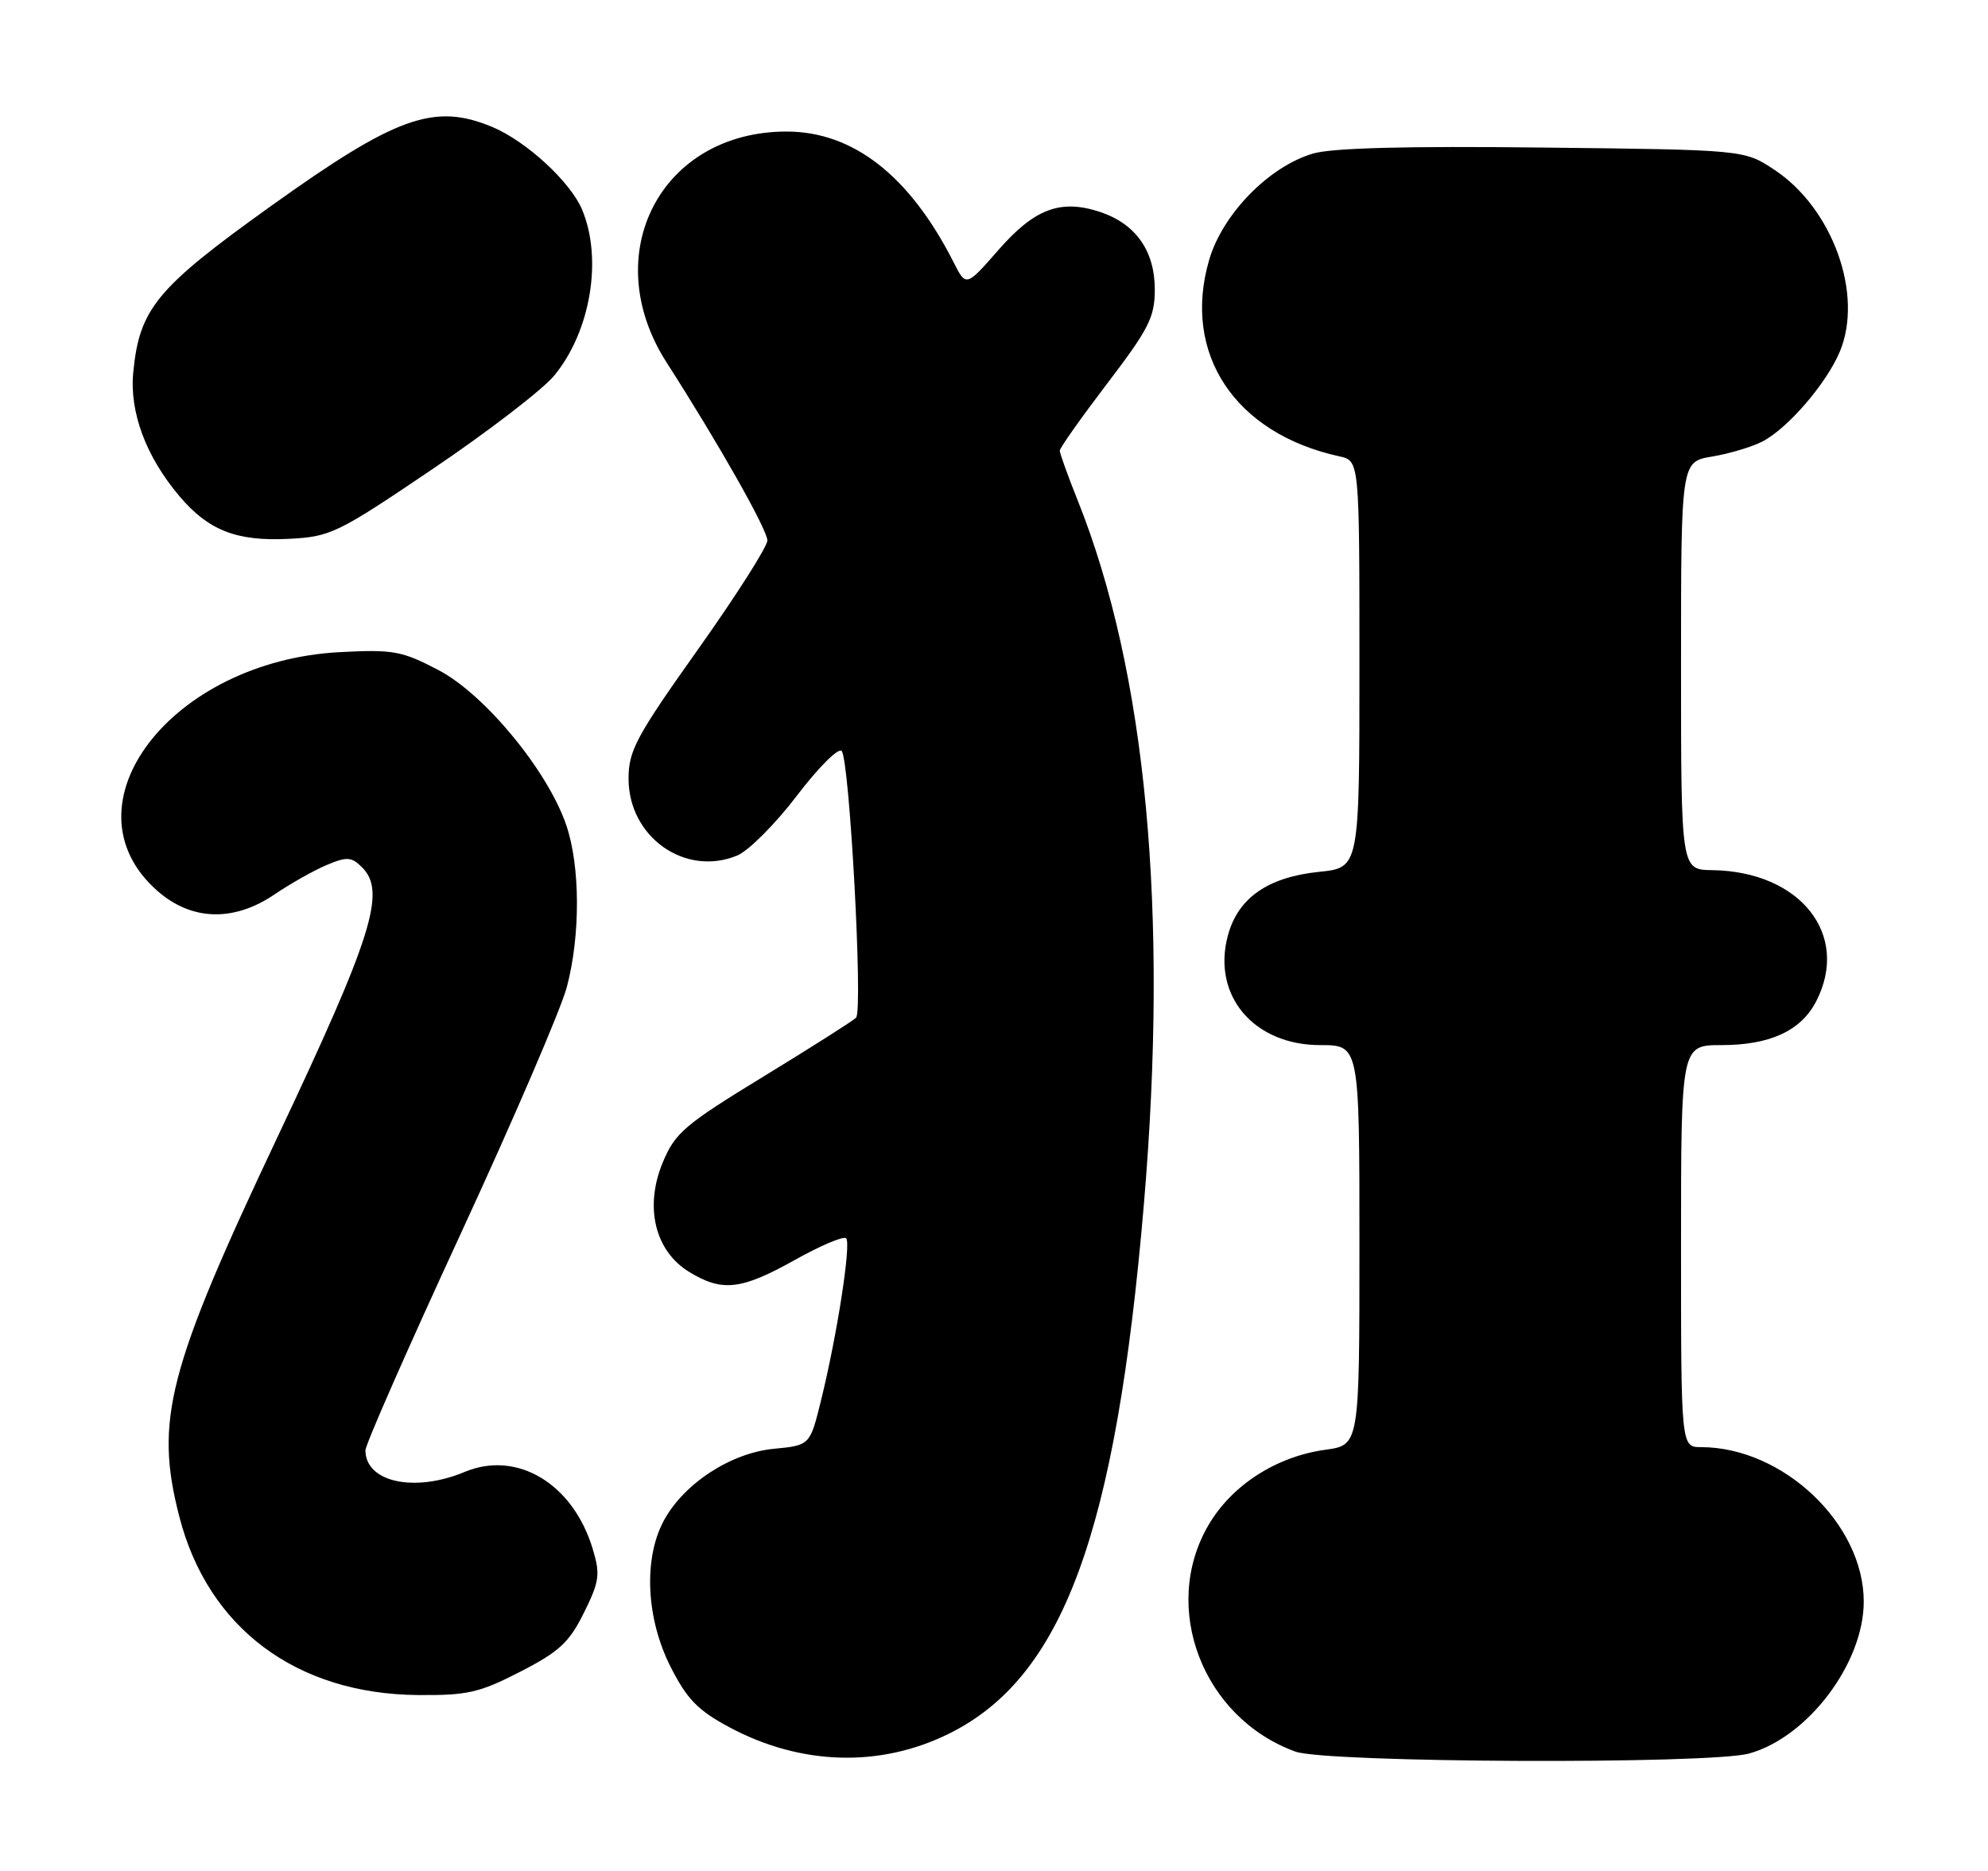 <?xml version="1.0" encoding="UTF-8" standalone="no"?>
<!DOCTYPE svg PUBLIC "-//W3C//DTD SVG 1.1//EN" "http://www.w3.org/Graphics/SVG/1.1/DTD/svg11.dtd" >
<svg xmlns="http://www.w3.org/2000/svg" xmlns:xlink="http://www.w3.org/1999/xlink" version="1.1" viewBox="0 0 272 256">
 <g >
 <path fill="currentColor"
d=" M 129.81 237.23 C 145.42 229.53 152.66 209.90 156.50 164.87 C 159.92 124.70 156.84 91.94 147.44 68.44 C 146.10 65.09 145.00 62.04 145.00 61.66 C 145.00 61.29 147.93 57.15 151.50 52.46 C 157.19 45.00 158.00 43.40 158.00 39.61 C 158.00 34.31 155.38 30.61 150.48 28.99 C 145.10 27.22 141.55 28.55 136.60 34.21 C 132.18 39.26 132.18 39.26 130.47 35.88 C 124.47 24.05 116.73 18.00 107.62 18.00 C 90.40 18.00 81.69 34.79 91.22 49.62 C 98.26 60.59 105.00 72.49 104.99 73.95 C 104.99 74.80 100.71 81.52 95.49 88.87 C 87.04 100.77 86.00 102.71 86.00 106.54 C 86.00 114.53 93.74 120.01 100.87 117.06 C 102.42 116.41 106.09 112.74 109.01 108.90 C 111.93 105.06 114.69 102.29 115.15 102.75 C 116.23 103.83 118.10 138.27 117.13 139.25 C 116.73 139.67 111.02 143.29 104.46 147.30 C 93.64 153.91 92.36 155.00 90.67 159.08 C 88.15 165.16 89.61 171.18 94.30 174.04 C 98.82 176.80 101.41 176.50 108.73 172.41 C 112.26 170.43 115.43 169.09 115.77 169.43 C 116.48 170.14 114.54 182.68 112.33 191.63 C 110.82 197.76 110.82 197.76 105.86 198.24 C 99.96 198.81 93.54 203.01 90.81 208.09 C 88.02 213.30 88.40 221.46 91.75 228.07 C 93.99 232.49 95.48 234.03 99.80 236.34 C 109.55 241.56 120.38 241.89 129.81 237.23 Z  M 239.32 239.93 C 247.36 237.70 255.00 227.57 255.00 219.14 C 255.00 208.50 243.98 198.03 232.75 198.01 C 230.00 198.00 230.00 198.00 230.00 170.50 C 230.00 143.00 230.00 143.00 235.55 143.00 C 242.16 143.00 246.41 141.04 248.48 137.03 C 253.20 127.91 246.32 119.22 234.25 119.06 C 230.00 119.00 230.00 119.00 230.00 91.09 C 230.00 63.18 230.00 63.18 234.25 62.47 C 236.59 62.08 239.67 61.16 241.10 60.43 C 244.58 58.65 249.90 52.48 251.73 48.10 C 254.99 40.29 250.75 28.51 242.77 23.23 C 238.65 20.50 238.65 20.50 211.08 20.19 C 192.56 19.97 182.24 20.24 179.65 21.01 C 173.61 22.79 167.26 29.29 165.43 35.59 C 161.71 48.39 168.96 59.32 183.25 62.44 C 186.00 63.04 186.00 63.04 186.00 90.88 C 186.00 118.72 186.00 118.72 180.51 119.29 C 173.47 120.01 169.38 122.86 168.00 128.01 C 165.79 136.20 171.53 143.00 180.63 143.00 C 186.00 143.00 186.00 143.00 186.00 170.36 C 186.00 197.73 186.00 197.73 181.33 198.37 C 174.64 199.29 168.55 203.20 165.36 208.65 C 158.75 219.93 164.54 235.06 177.24 239.67 C 181.50 241.21 233.90 241.43 239.32 239.93 Z  M 71.16 228.75 C 76.50 226.01 77.88 224.74 79.89 220.68 C 82.01 216.40 82.15 215.43 81.11 211.98 C 78.43 203.02 70.76 198.40 63.58 201.40 C 56.71 204.27 50.00 202.81 50.00 198.44 C 50.00 197.66 55.88 184.30 63.06 168.76 C 70.24 153.22 76.77 138.04 77.56 135.04 C 79.43 127.96 79.39 118.51 77.48 112.91 C 74.95 105.47 66.33 95.01 60.00 91.69 C 54.97 89.06 53.81 88.85 46.50 89.23 C 23.39 90.45 8.27 110.25 21.55 121.91 C 26.22 126.01 32.01 126.17 37.61 122.35 C 39.75 120.90 42.94 119.10 44.69 118.36 C 47.48 117.19 48.09 117.23 49.55 118.69 C 52.86 122.00 50.95 128.09 38.07 155.36 C 22.91 187.44 21.13 194.32 24.54 207.54 C 28.46 222.75 40.53 231.78 57.16 231.93 C 63.92 231.99 65.58 231.62 71.16 228.75 Z  M 59.23 64.15 C 66.79 59.04 74.26 53.30 75.84 51.38 C 80.80 45.35 82.47 35.45 79.65 28.70 C 78.06 24.89 72.01 19.32 67.35 17.37 C 59.41 14.06 54.20 15.92 36.98 28.26 C 21.41 39.41 19.07 42.24 18.23 50.97 C 17.71 56.41 19.97 62.47 24.54 67.88 C 28.51 72.58 32.37 74.09 39.50 73.73 C 45.23 73.44 46.13 73.01 59.23 64.15 Z "/>
</g>
</svg>